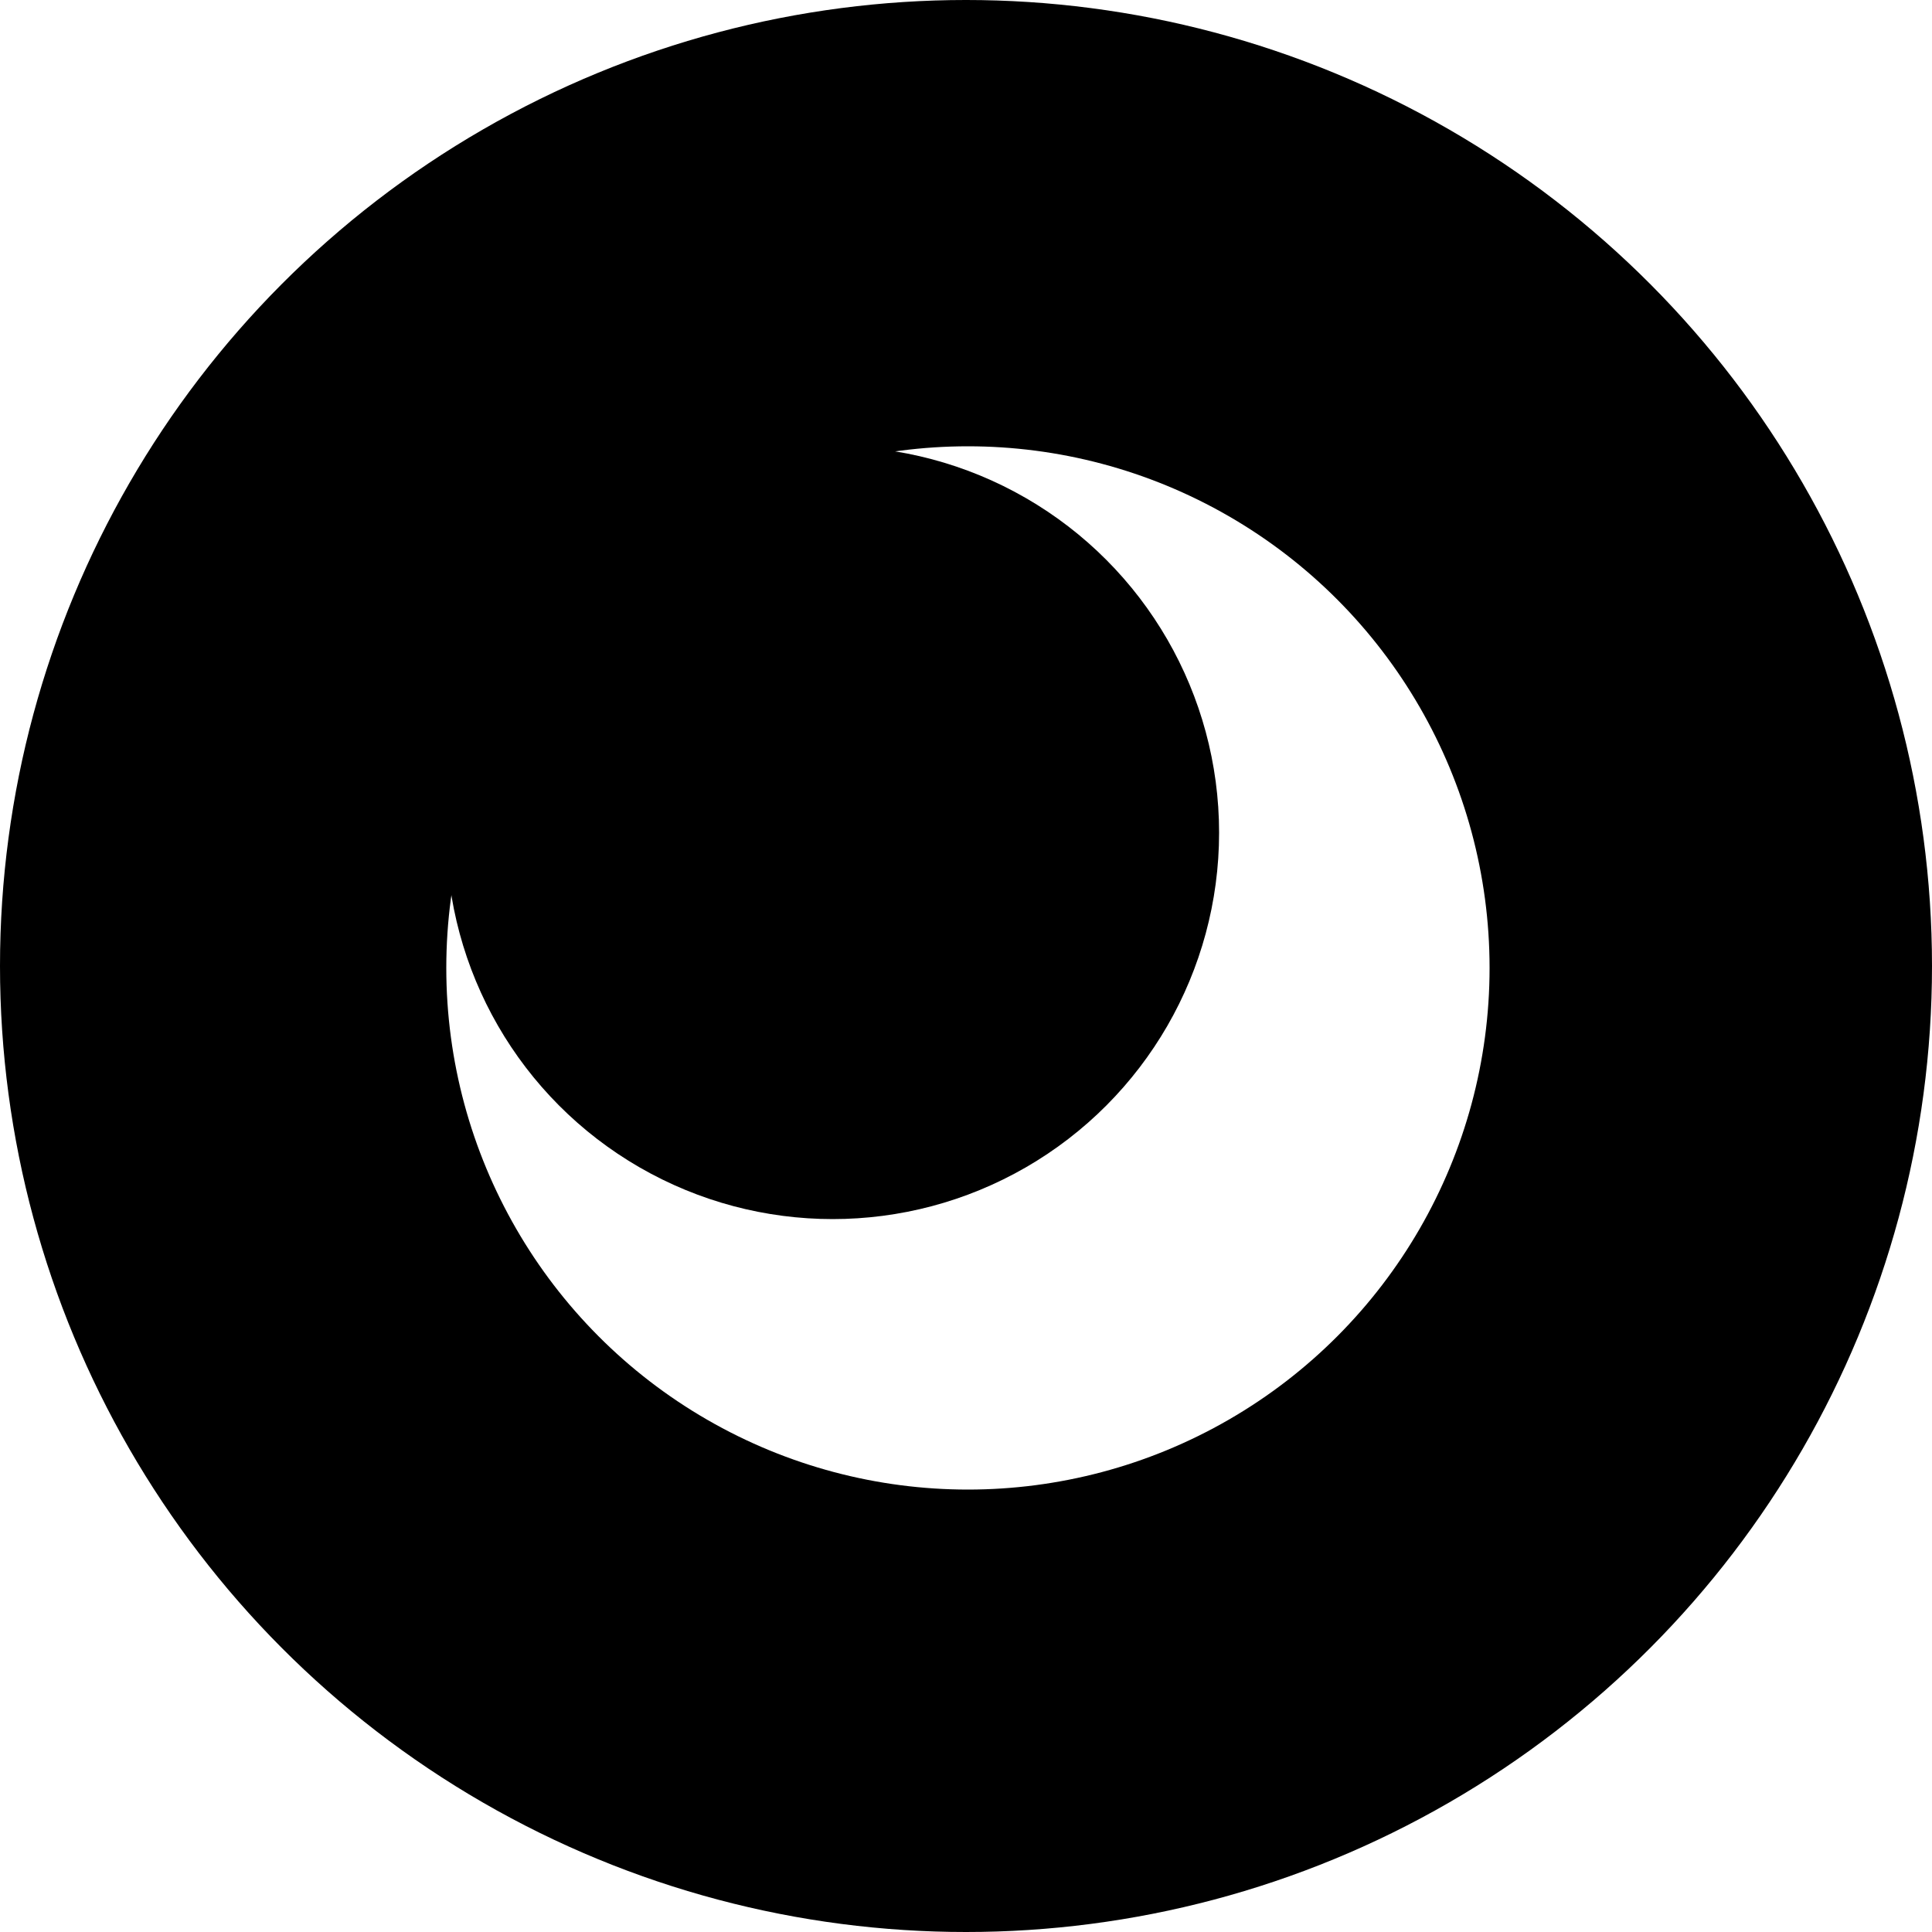 <svg xmlns="http://www.w3.org/2000/svg" xmlns:xlink="http://www.w3.org/1999/xlink" width="1000" height="1000" viewBox="0 0 1000 1000">
  <defs>
    <style>
      .cls-1 {
        clip-path: url(#clip-Web_1920_1);
      }

      .cls-2 {
        fill: #fff;
      }
    </style>
    <clipPath id="clip-Web_1920_1">
      <rect width="1000" height="1000"/>
    </clipPath>
  </defs>
  <g id="Web_1920_1" data-name="Web 1920 – 1" class="cls-1">
    <rect class="cls-2" width="1000" height="1000"/>
    <g id="Сгруппировать_1" data-name="Сгруппировать 1">
      <circle id="Эллипс_1" data-name="Эллипс 1" cx="500" cy="500" r="500"/>
      <circle id="Эллипс_2" data-name="Эллипс 2" class="cls-2" cx="270" cy="270" r="270" transform="translate(231 231)"/>
      <circle id="Эллипс_3" data-name="Эллипс 3" cx="200" cy="200" r="200" transform="translate(231 231)"/>
    </g>
  </g>
</svg>
